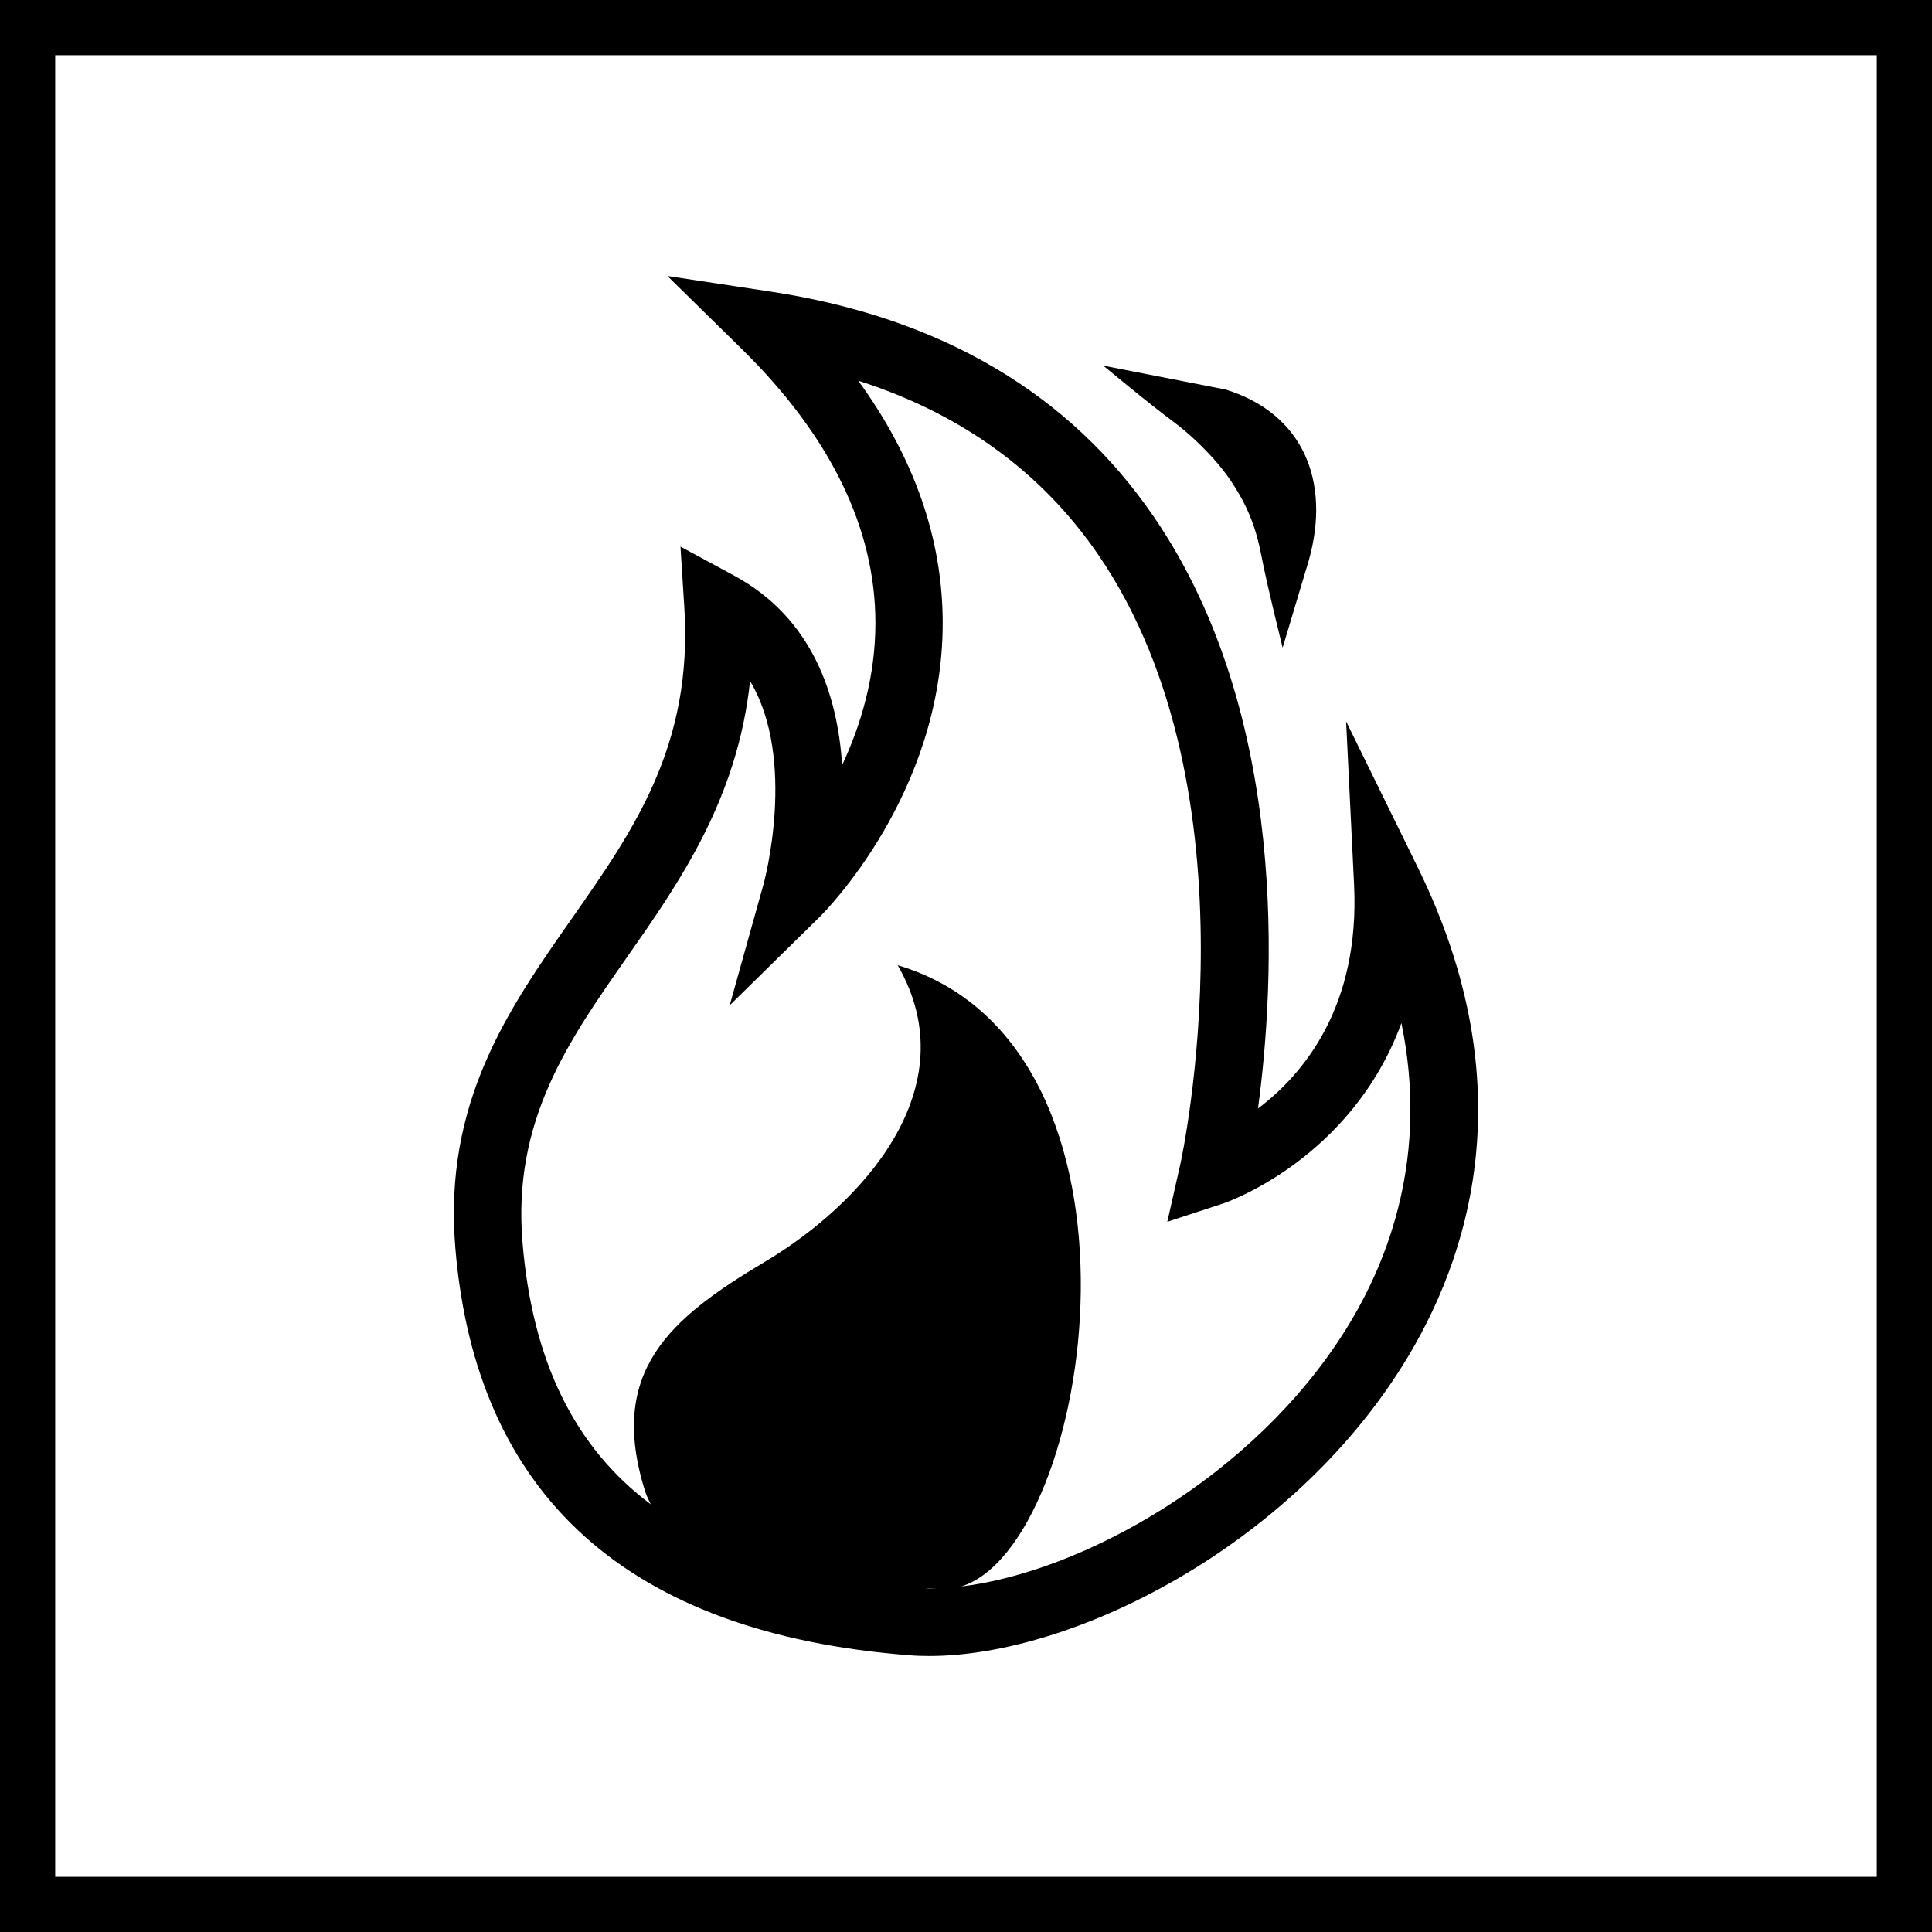 <svg width="70" height="70" viewBox="0 0 70 70" fill="none" xmlns="http://www.w3.org/2000/svg">
<rect x="0" y="0" width="70" height="70" fill="#808080" stroke="none"/>
<rect x="1" y="1" width="68" height="68" fill="white" stroke="black" stroke-width="2"/>
<path d="M51.374 31.439L48.772 26.135L49.06 32.037C49.279 36.463 47.235 38.914 45.58 40.163C46.193 35.612 46.729 25.936 41.818 18.742C38.747 14.245 34.068 11.494 27.905 10.563L24.182 10L26.87 12.639C30.077 15.787 31.708 19.119 31.718 22.545C31.723 24.521 31.183 26.289 30.512 27.721C30.352 25.221 29.46 22.401 26.592 20.851L24.655 19.805L24.794 22.001C25.111 27.005 22.974 30.059 20.709 33.294C18.423 36.559 16.06 39.935 16.497 45.208C17.242 54.211 22.772 59.178 32.936 59.972C33.171 59.992 33.416 60 33.666 60C38.874 60 46.721 56.053 50.838 49.445C53.231 45.609 55.265 39.369 51.374 31.439ZM33.667 57.563C33.611 57.563 33.56 57.558 33.507 57.557C33.667 57.553 33.813 57.551 33.95 57.55C33.857 57.552 33.759 57.563 33.667 57.563ZM48.771 48.156C45.448 53.488 39.254 56.945 34.824 57.482C39.627 55.983 42.347 37.895 32.525 34.971C35.116 39.468 31.146 43.673 27.721 45.713C24.296 47.753 21.986 49.672 23.383 54.059C23.434 54.219 23.511 54.358 23.579 54.504C20.806 52.427 19.285 49.299 18.931 45.008C18.566 40.612 20.579 37.737 22.709 34.693C24.611 31.978 26.72 28.963 27.176 24.675C28.886 27.533 27.683 31.969 27.668 32.023L26.438 36.425L29.697 33.223C29.878 33.044 34.157 28.766 34.156 22.572C34.155 19.528 33.128 16.587 31.096 13.793C34.824 14.984 37.741 17.1 39.8 20.11C45.702 28.742 42.797 42.039 42.767 42.175L42.294 44.268L44.335 43.599C44.393 43.58 48.955 42.022 50.776 37.068C51.757 41.827 50.357 45.609 48.771 48.156Z" fill="black"/>
<path d="M44.586 17.407C45.202 18.32 45.509 19.115 45.709 20.165C45.908 21.215 46.473 23.466 46.473 23.466L47.421 20.303C48.227 17.428 47.206 14.986 44.415 14.116L39.975 13.248C39.975 13.248 41.626 14.626 42.557 15.313C43.025 15.657 43.969 16.494 44.586 17.407Z" fill="black"/>
</svg>
